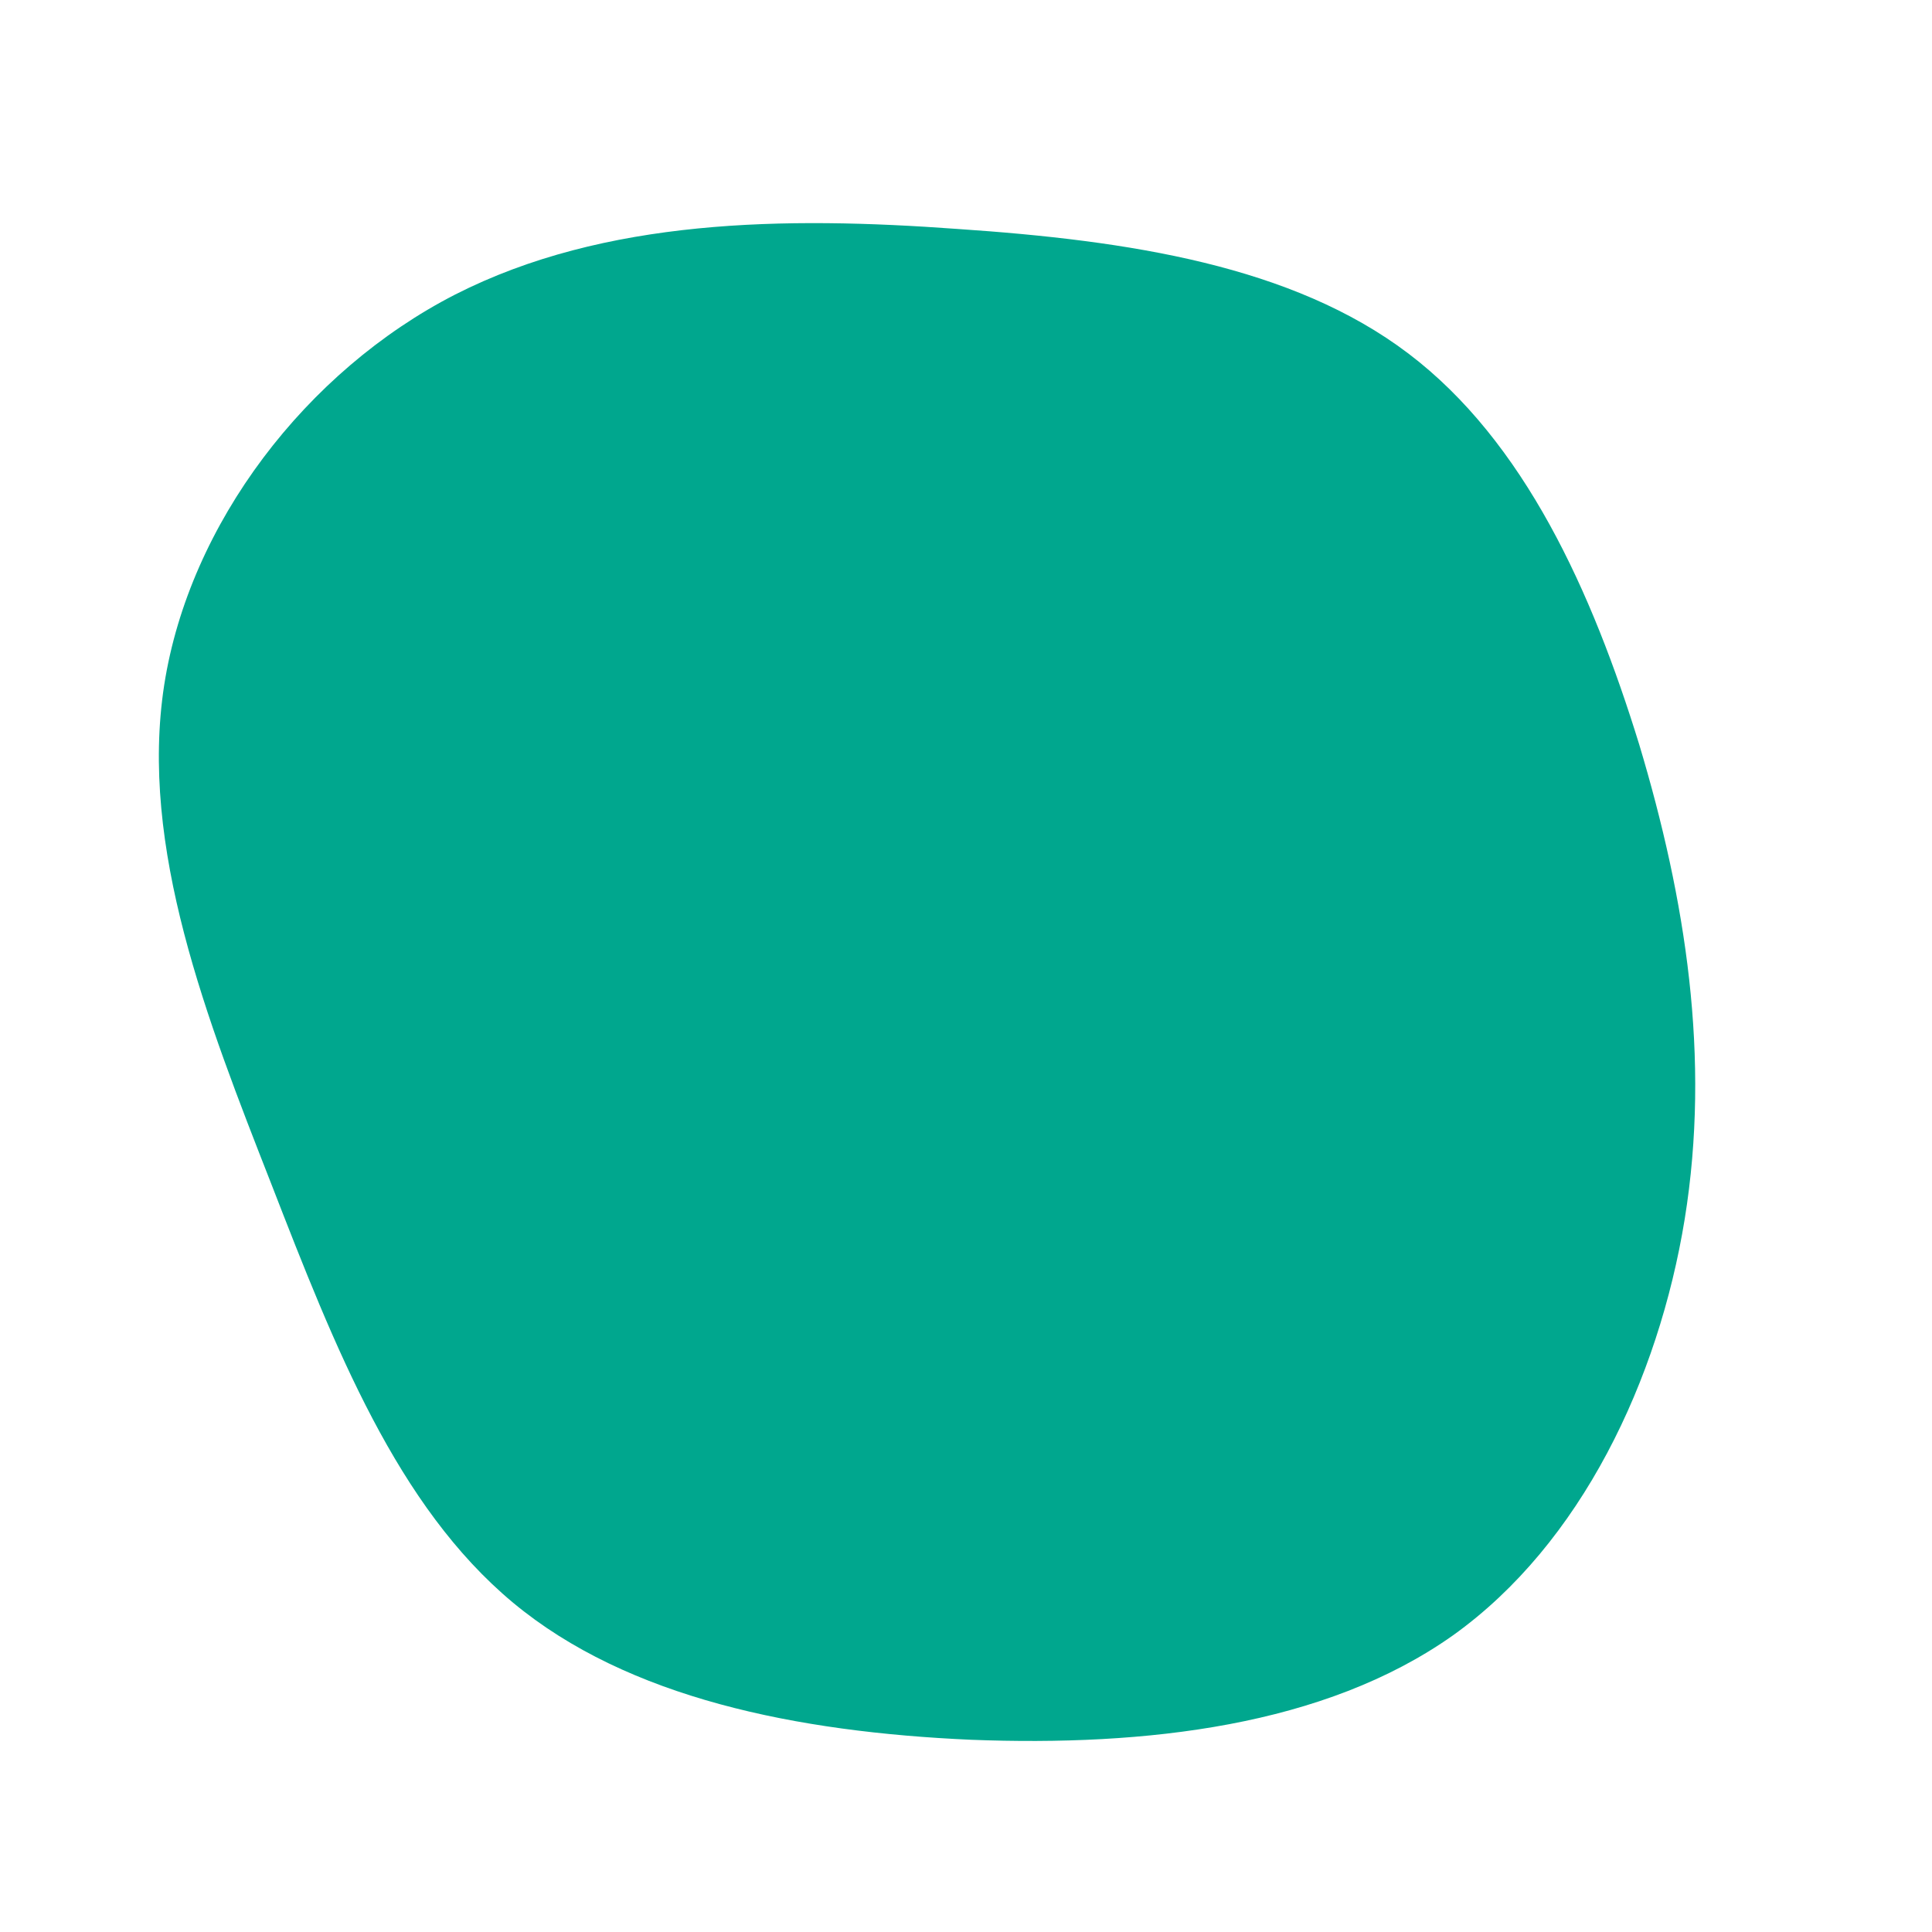 <?xml version="1.0" standalone="no"?>
<svg viewBox="0 0 200 200" xmlns="http://www.w3.org/2000/svg">
  <path fill="#00A78E" d="M45.8,-63.4C57.8,-54.3,64.8,-38.8,69.7,-22.9C74.5,-6.9,77.1,9.5,74.4,26.2C71.7,42.8,63.7,59.8,50.4,69.3C37.1,78.7,18.6,80.8,0.5,80.1C-17.5,79.3,-35,75.8,-46.9,65.9C-58.9,55.9,-65.3,39.6,-71.9,22.6C-78.6,5.5,-85.6,-12.3,-83,-29.1C-80.4,-45.8,-68.3,-61.6,-52.9,-69.5C-37.4,-77.4,-18.7,-77.6,-0.9,-76.3C16.9,-75.1,33.8,-72.5,45.8,-63.4Z" transform="translate(100 100)" />
</svg>
